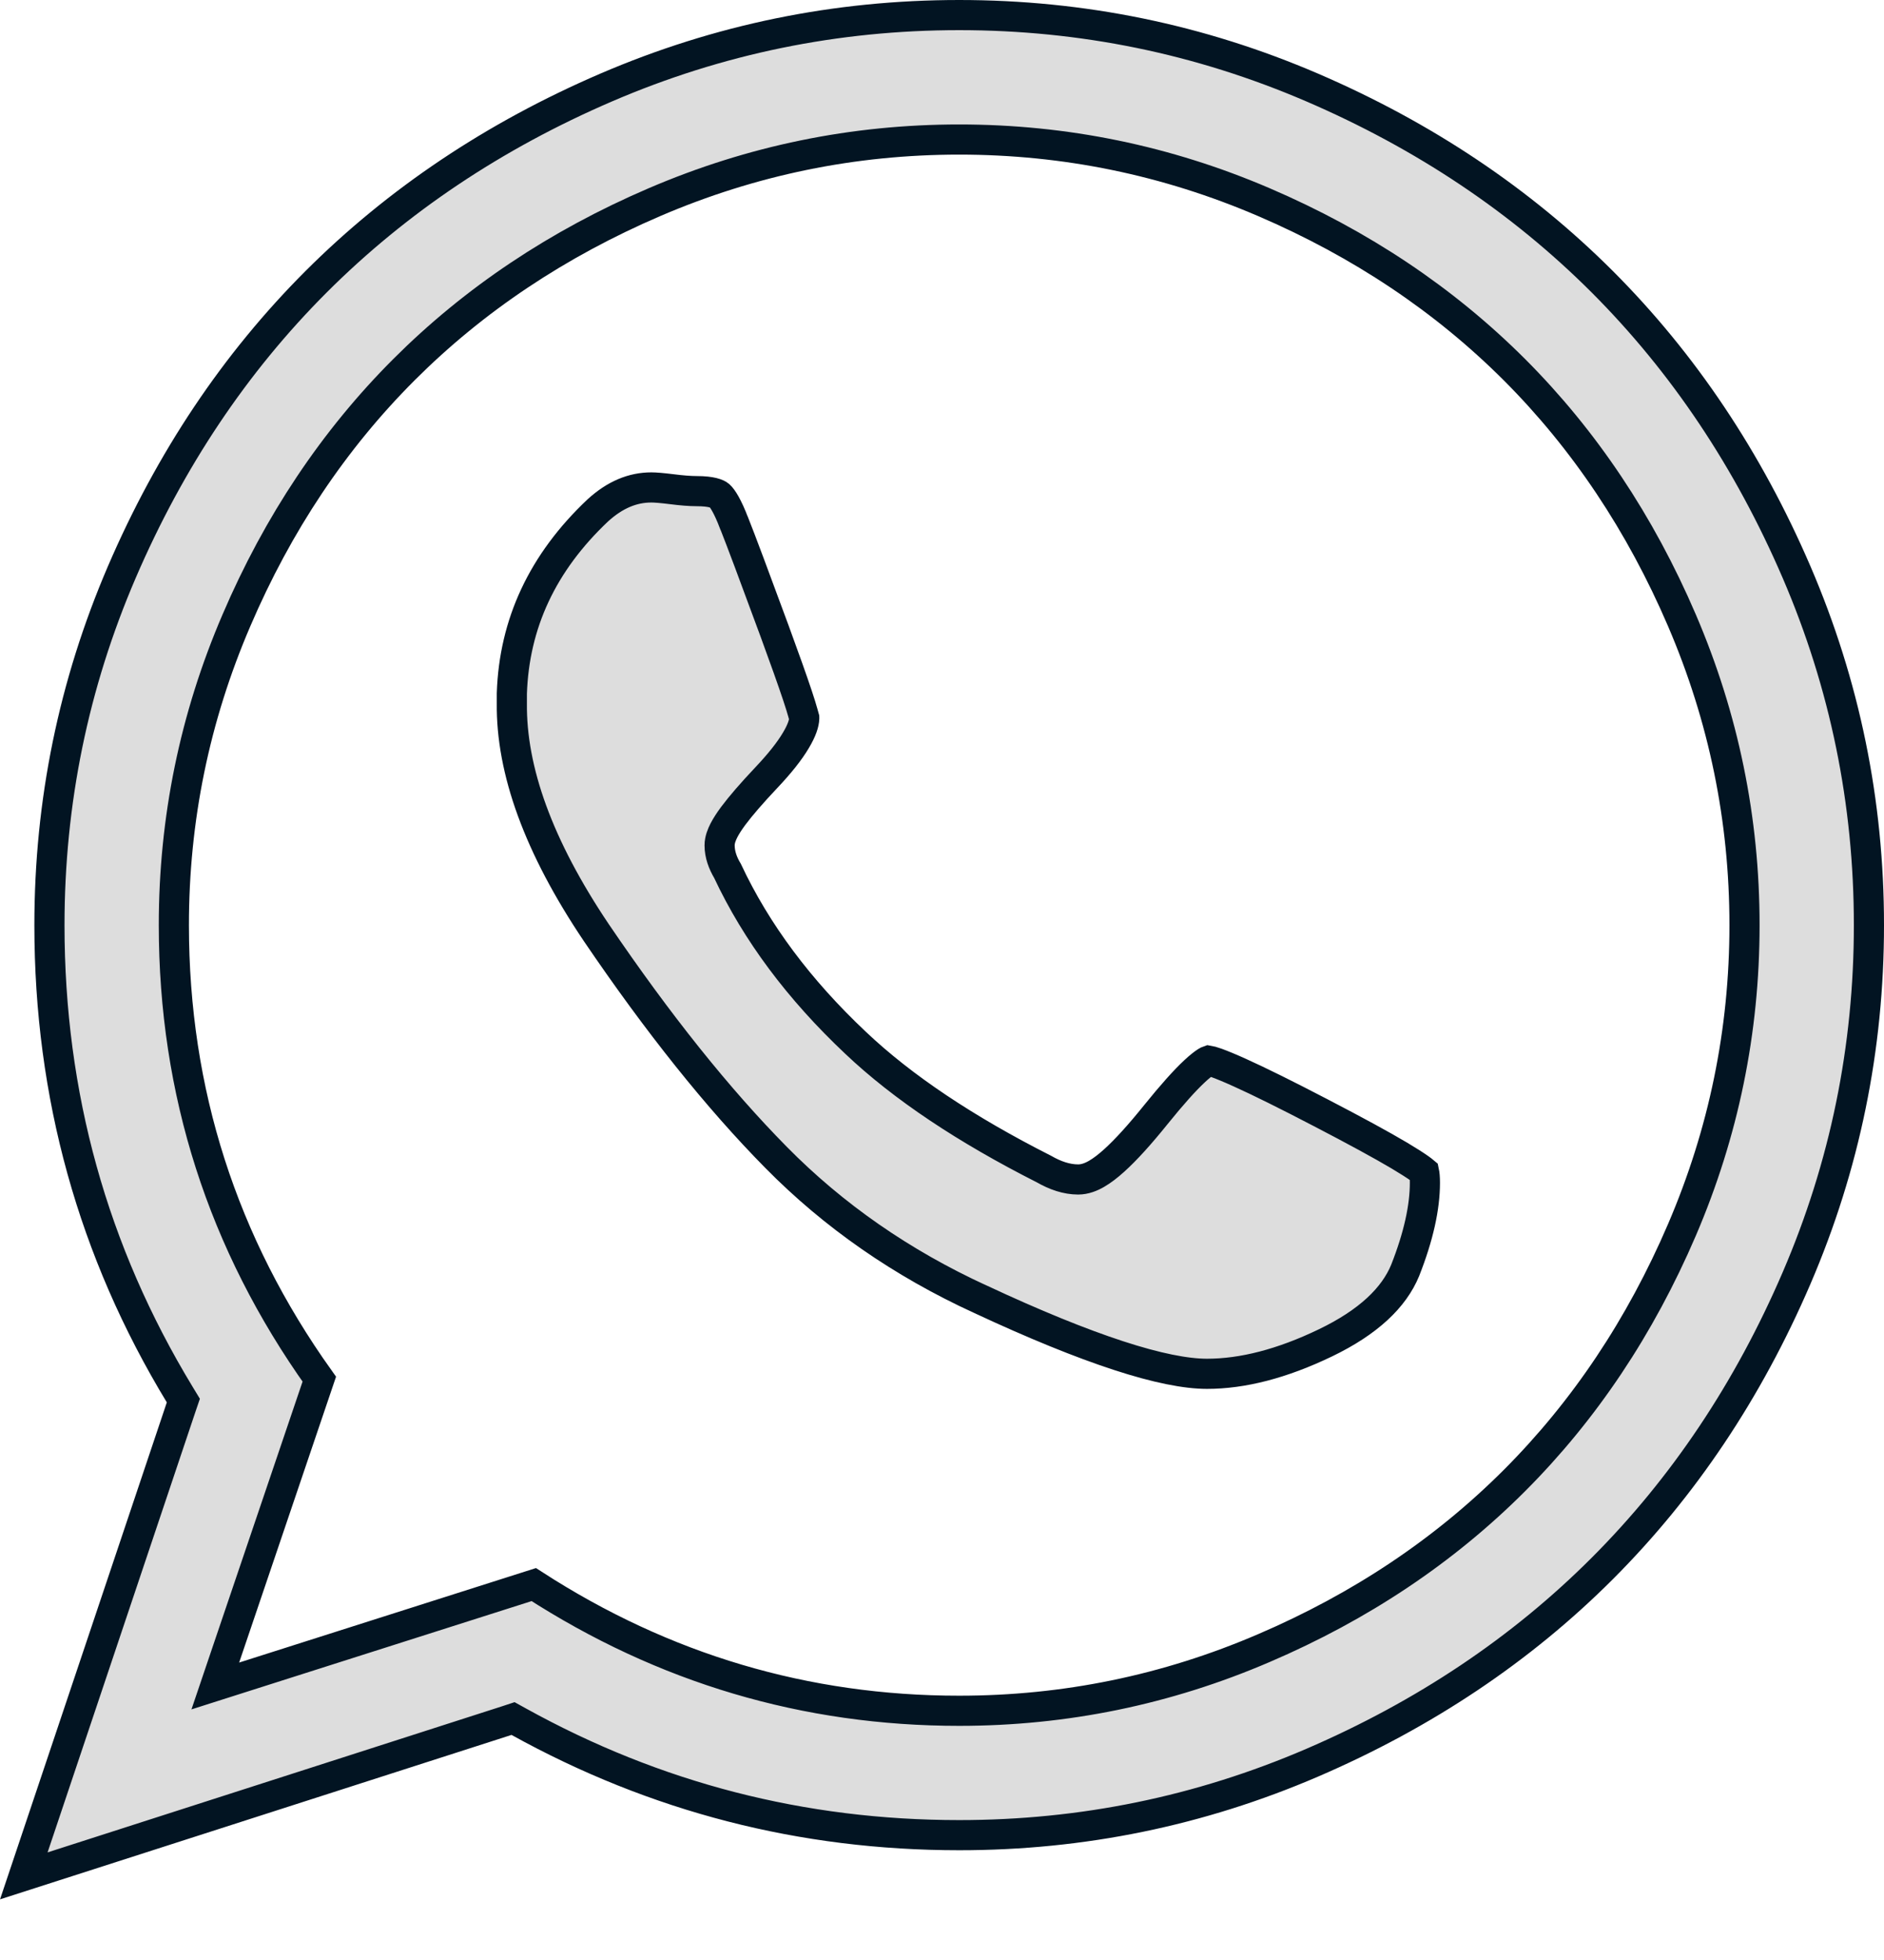 <svg width="25" height="26" viewBox="0 0 25 26" fill="none" xmlns="http://www.w3.org/2000/svg">
<path d="M13.008 17.234L13.007 17.234C11.964 16.755 11.062 16.128 10.299 15.354C9.528 14.573 8.733 13.58 7.913 12.372C7.144 11.229 6.782 10.217 6.792 9.328L6.792 9.328V9.326V9.199C6.823 8.271 7.199 7.463 7.932 6.771C8.162 6.561 8.397 6.466 8.643 6.466C8.695 6.466 8.782 6.473 8.911 6.489C9.044 6.506 9.157 6.515 9.245 6.515C9.441 6.515 9.521 6.551 9.545 6.572C9.585 6.607 9.655 6.713 9.741 6.94L9.741 6.94L9.743 6.943C9.828 7.157 10.006 7.631 10.278 8.37C10.413 8.738 10.514 9.022 10.581 9.223C10.614 9.323 10.639 9.401 10.654 9.457C10.662 9.485 10.667 9.505 10.671 9.519C10.671 9.523 10.672 9.526 10.672 9.529C10.67 9.591 10.642 9.687 10.56 9.823C10.477 9.963 10.347 10.128 10.165 10.32C9.976 10.52 9.83 10.689 9.729 10.824C9.679 10.892 9.637 10.956 9.607 11.014C9.58 11.067 9.549 11.138 9.549 11.214C9.549 11.334 9.591 11.448 9.654 11.553C10.036 12.368 10.604 13.128 11.354 13.834C11.978 14.425 12.814 14.982 13.853 15.508C14.001 15.593 14.153 15.646 14.307 15.646C14.398 15.646 14.483 15.611 14.553 15.57C14.627 15.527 14.703 15.468 14.782 15.397C14.94 15.255 15.127 15.048 15.341 14.782C15.551 14.522 15.72 14.333 15.851 14.211C15.916 14.15 15.968 14.11 16.005 14.086C16.021 14.076 16.032 14.071 16.038 14.069C16.051 14.071 16.083 14.079 16.143 14.1C16.22 14.128 16.322 14.17 16.452 14.229C16.712 14.346 17.069 14.523 17.526 14.761C17.984 14.999 18.331 15.188 18.569 15.329C18.688 15.4 18.777 15.457 18.838 15.5C18.865 15.519 18.884 15.534 18.897 15.545C18.903 15.573 18.908 15.619 18.908 15.69C18.908 16.015 18.824 16.401 18.646 16.852C18.498 17.212 18.16 17.538 17.589 17.813C17.012 18.091 16.488 18.224 16.016 18.224C15.738 18.224 15.349 18.148 14.841 17.982C14.336 17.817 13.725 17.569 13.008 17.234ZM2.984 21.99L2.857 22.365L3.234 22.245L7.083 21.02C8.808 22.135 10.691 22.694 12.728 22.694C14.133 22.694 15.481 22.417 16.77 21.863C18.056 21.312 19.165 20.571 20.096 19.64C21.026 18.709 21.767 17.6 22.319 16.314C22.872 15.025 23.149 13.677 23.149 12.272C23.149 10.867 22.872 9.519 22.319 8.23C21.767 6.944 21.026 5.835 20.096 4.904C19.165 3.974 18.056 3.233 16.77 2.681C15.481 2.128 14.133 1.851 12.728 1.851C11.323 1.851 9.975 2.128 8.686 2.681C7.4 3.233 6.29 3.974 5.36 4.904C4.429 5.835 3.688 6.944 3.137 8.23C2.583 9.519 2.307 10.867 2.307 12.272C2.307 14.483 2.951 16.492 4.237 18.295L2.984 21.99ZM6.884 22.839L6.808 22.797L6.726 22.824L0.316 24.884L2.403 18.667L2.433 18.579L2.385 18.5C1.232 16.6 0.656 14.526 0.656 12.272C0.656 10.639 0.976 9.079 1.616 7.59C2.258 6.099 3.117 4.815 4.194 3.738C5.271 2.662 6.554 1.802 8.046 1.16C9.535 0.52 11.095 0.2 12.728 0.2C14.361 0.2 15.921 0.52 17.41 1.16C18.901 1.802 20.185 2.662 21.262 3.738C22.338 4.815 23.198 6.099 23.84 7.59C24.48 9.079 24.8 10.639 24.8 12.272C24.8 13.905 24.48 15.465 23.84 16.954C23.198 18.446 22.338 19.729 21.262 20.806C20.185 21.883 18.901 22.742 17.41 23.384C15.921 24.024 14.361 24.344 12.728 24.344C10.646 24.344 8.699 23.843 6.884 22.839Z" fill="#DDDDDD" stroke="#021422" stroke-width="0.4"/>
</svg>
